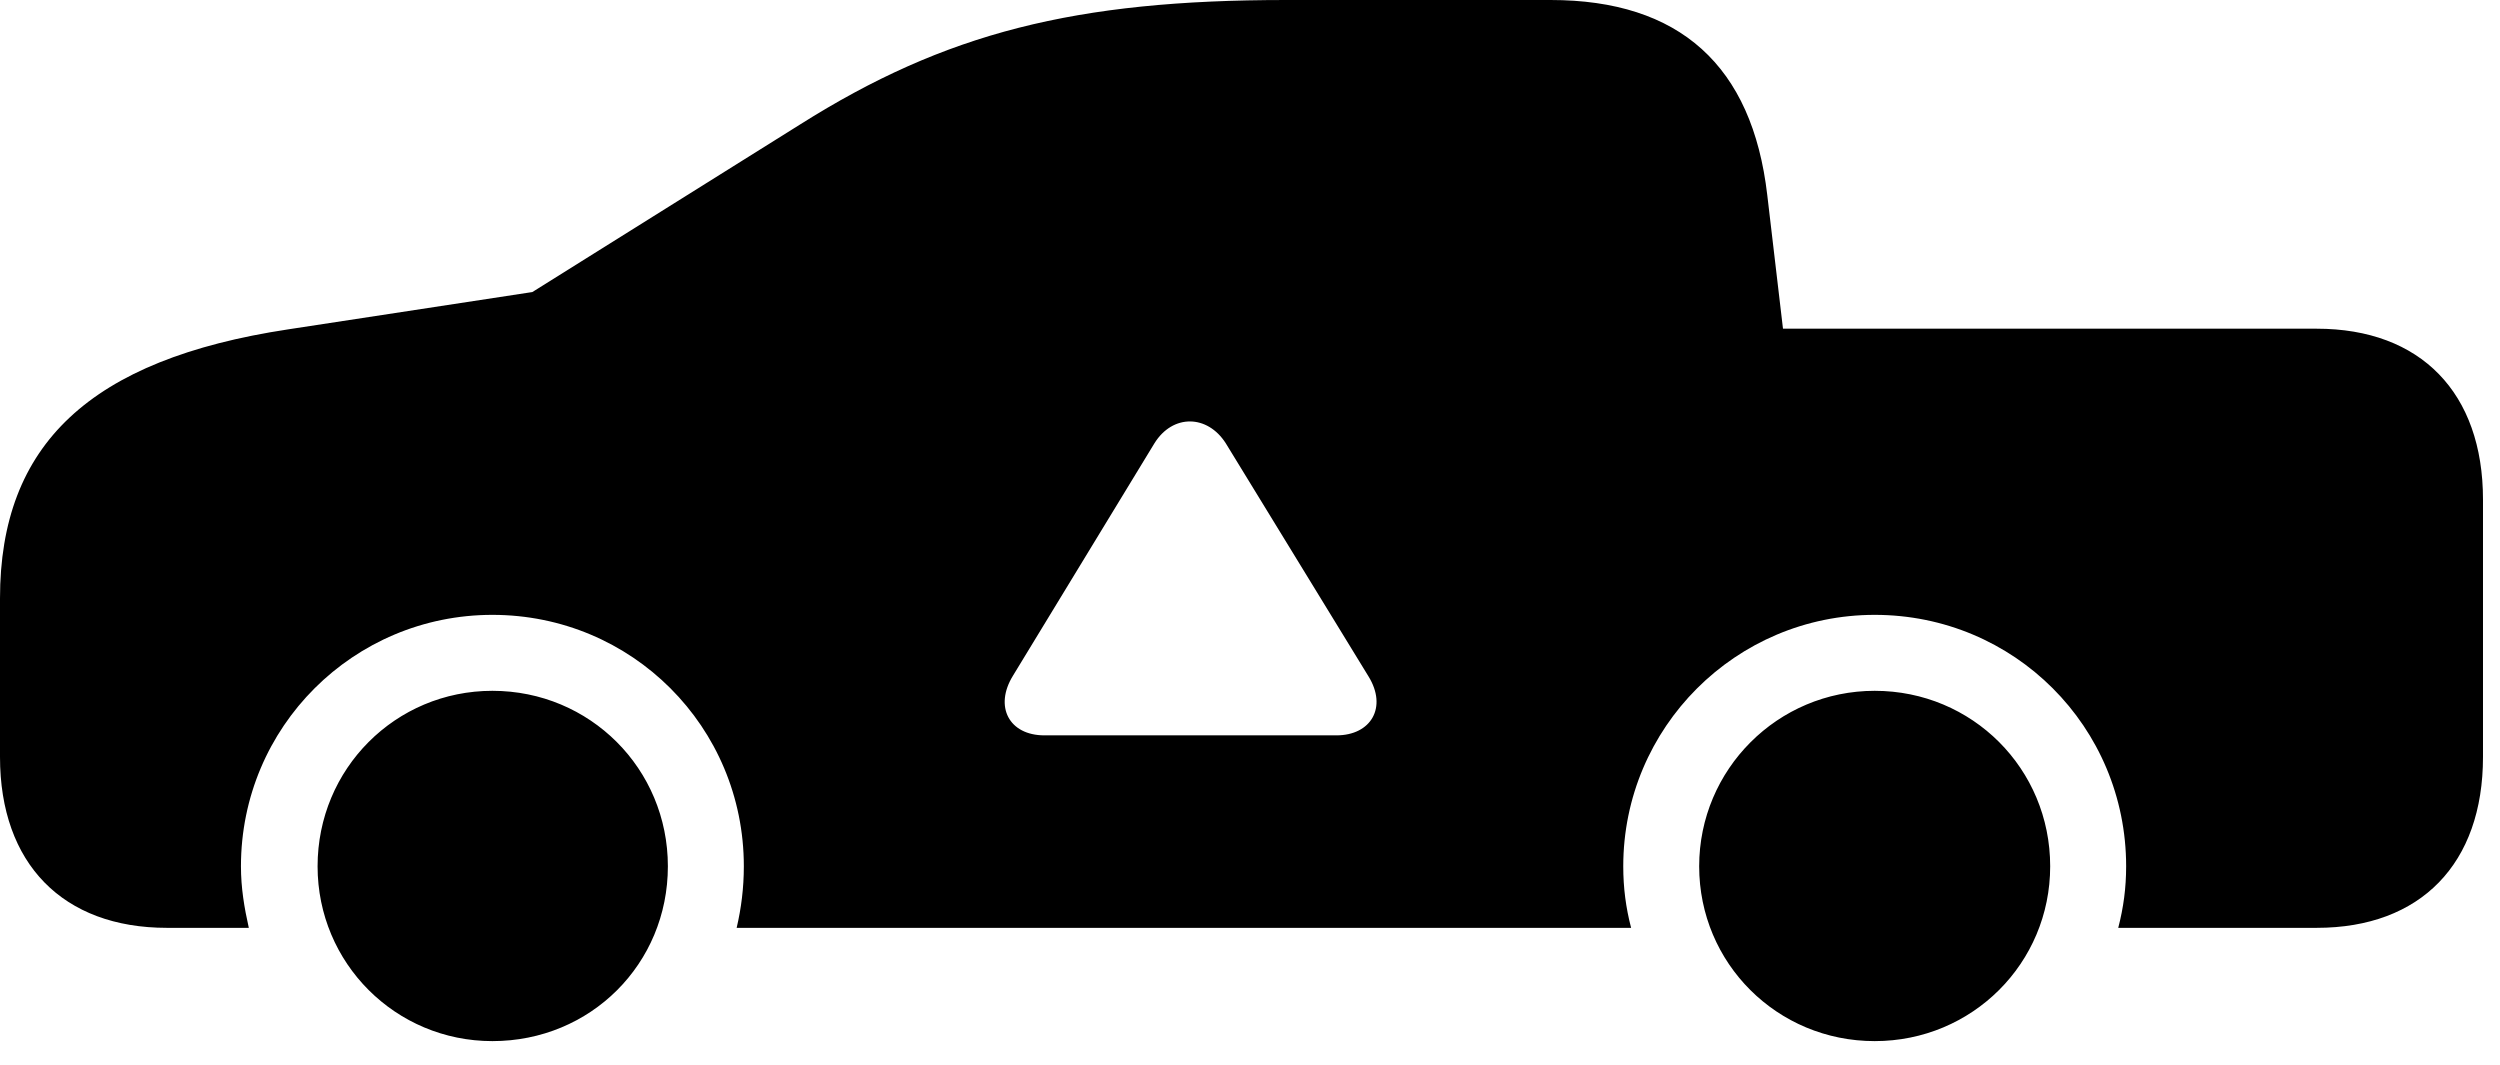 <svg version="1.1" xmlns="http://www.w3.org/2000/svg" xmlns:xlink="http://www.w3.org/1999/xlink" viewBox="0 0 52.199 22.244">
 <g>
  
  <path d="M13.945 18.088C13.945 20.125 12.332 21.738 10.281 21.738C8.258 21.738 6.631 20.111 6.631 18.088C6.631 16.051 8.258 14.424 10.281 14.424C12.318 14.424 13.945 16.051 13.945 18.088ZM42.807 18.088C42.807 20.111 41.18 21.738 39.143 21.738C37.105 21.738 35.478 20.111 35.478 18.088C35.478 16.064 37.119 14.424 39.143 14.424C41.18 14.424 42.807 16.051 42.807 18.088ZM36.9 4.074L37.228 6.863L48.371 6.863C50.545 6.863 51.844 8.203 51.844 10.432L51.844 15.805C51.844 18.033 50.545 19.373 48.371 19.373L44.228 19.373C44.338 18.949 44.393 18.539 44.393 18.088C44.393 15.176 42.055 12.838 39.143 12.838C36.244 12.838 33.893 15.19 33.893 18.088C33.893 18.539 33.947 18.949 34.057 19.373L15.381 19.373C15.477 18.963 15.531 18.539 15.531 18.088C15.531 15.176 13.193 12.838 10.281 12.838C7.383 12.838 5.031 15.176 5.031 18.088C5.031 18.539 5.1 18.949 5.195 19.373L3.486 19.373C1.312 19.373 0 18.033 0 15.805L0 12.496C0 9.283 1.873 7.506 6.016 6.877L11.115 6.098L16.707 2.598C19.742 0.684 22.449 0 26.852 0L32.375 0C35.068 0 36.586 1.367 36.9 4.074ZM24.104 9.256L21.15 14.109C20.754 14.752 21.068 15.354 21.807 15.354L27.904 15.354C28.629 15.354 28.971 14.766 28.574 14.123L25.594 9.256C25.211 8.654 24.486 8.641 24.104 9.256Z" style="fill:hsl(0 0 0/0.85)"></path>
 </g>
</svg>